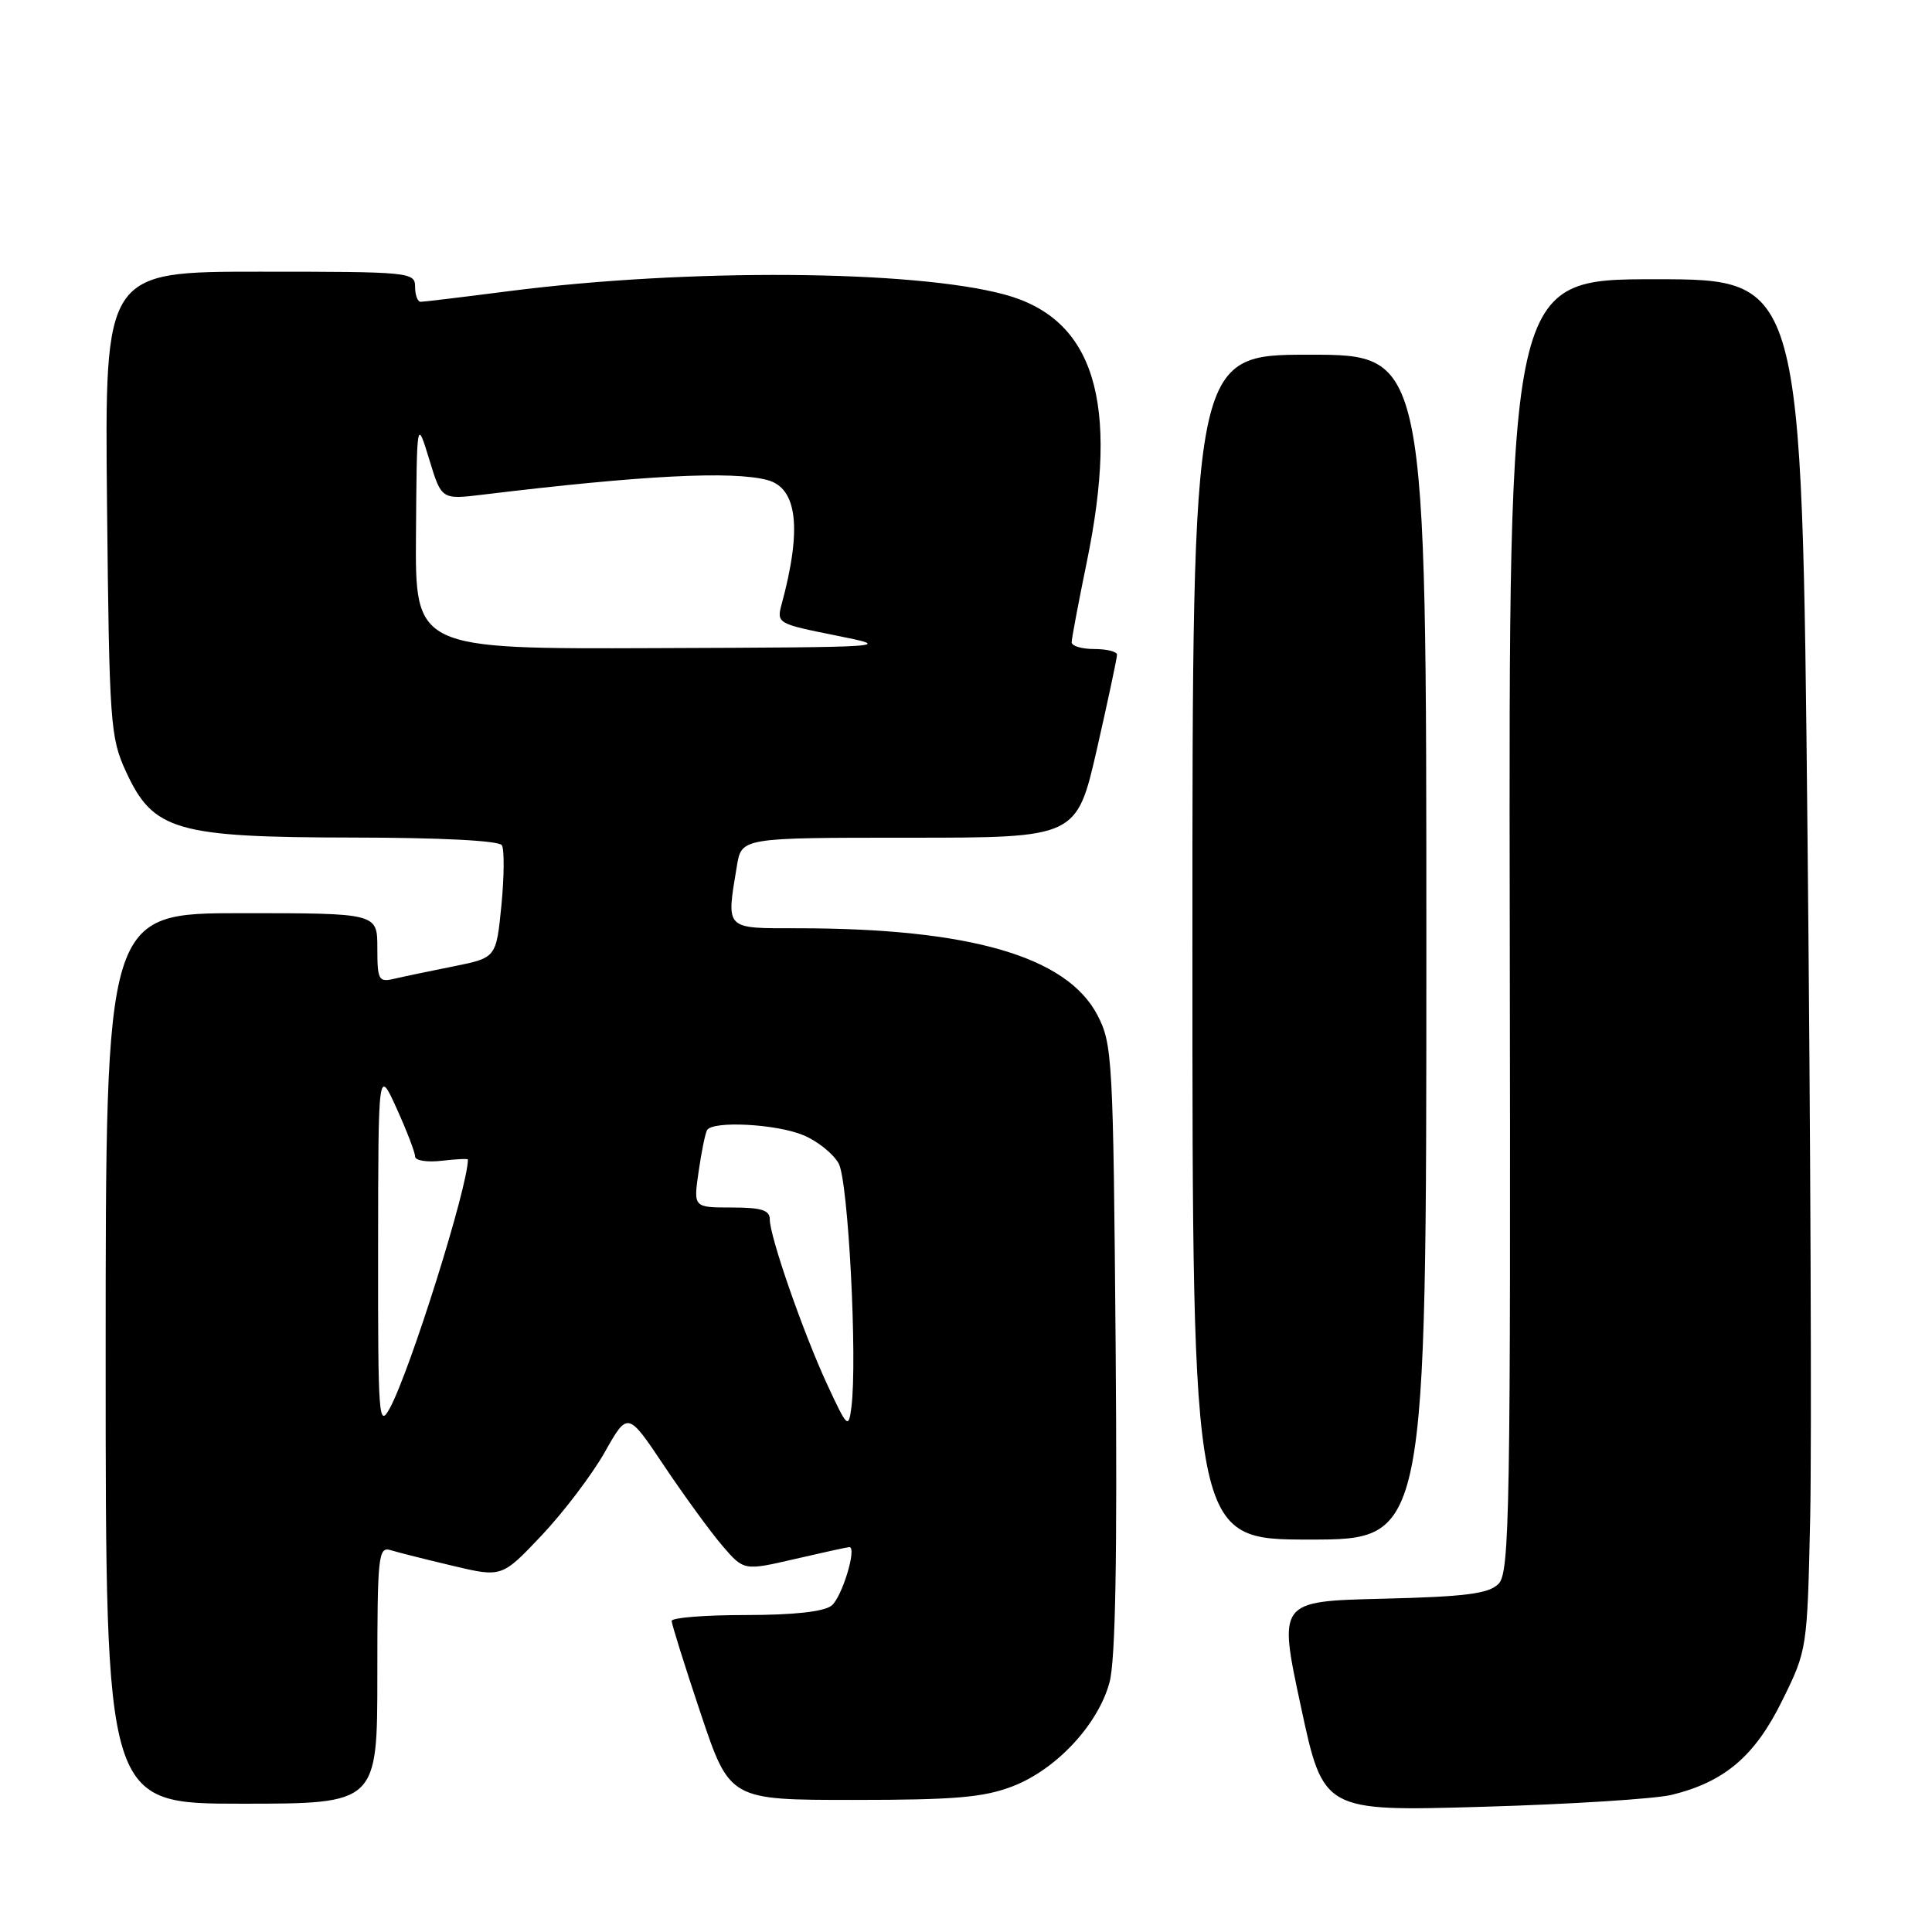 <?xml version="1.0" encoding="UTF-8" standalone="no"?>
<!DOCTYPE svg PUBLIC "-//W3C//DTD SVG 1.1//EN" "http://www.w3.org/Graphics/SVG/1.1/DTD/svg11.dtd" >
<svg xmlns="http://www.w3.org/2000/svg" xmlns:xlink="http://www.w3.org/1999/xlink" version="1.1" viewBox="0 0 256 256">
 <g >
 <path fill="currentColor"
d=" M 221.50 237.83 C 228.52 236.11 232.53 232.70 236.15 225.34 C 239.47 218.61 239.47 218.56 239.86 201.05 C 240.07 191.40 239.91 150.54 239.50 110.25 C 238.76 37.00 238.76 37.00 219.34 37.00 C 199.91 37.00 199.91 37.00 200.05 122.62 C 200.18 200.52 200.04 208.39 198.56 209.87 C 197.25 211.18 194.24 211.57 183.16 211.84 C 169.38 212.18 169.38 212.18 172.37 226.10 C 175.35 240.02 175.35 240.02 196.43 239.41 C 208.02 239.08 219.30 238.36 221.50 237.83 Z  M 50.00 221.93 C 50.00 206.14 50.13 204.91 51.75 205.40 C 52.71 205.70 56.42 206.63 60.00 207.48 C 66.50 209.02 66.50 209.02 71.80 203.42 C 74.71 200.33 78.46 195.38 80.14 192.41 C 83.18 187.02 83.18 187.02 88.02 194.26 C 90.69 198.24 94.15 202.99 95.72 204.82 C 98.57 208.14 98.57 208.14 105.35 206.57 C 109.07 205.71 112.31 205.00 112.54 205.00 C 113.59 205.00 111.57 211.64 110.19 212.75 C 109.17 213.56 105.15 214.00 98.81 214.00 C 93.41 214.00 89.00 214.35 89.00 214.78 C 89.00 215.21 90.73 220.73 92.84 227.03 C 96.69 238.50 96.69 238.50 113.09 238.50 C 126.53 238.50 130.35 238.17 134.19 236.69 C 139.97 234.46 145.52 228.50 147.02 222.91 C 147.81 220.01 148.05 206.29 147.83 178.60 C 147.51 140.20 147.41 138.33 145.41 134.50 C 141.35 126.73 128.51 123.01 105.75 123.00 C 95.96 123.00 96.23 123.28 97.64 114.75 C 98.26 111.00 98.26 111.00 120.46 111.00 C 142.66 111.00 142.66 111.00 145.35 99.25 C 146.82 92.79 148.02 87.16 148.01 86.75 C 148.01 86.34 146.65 86.00 145.00 86.00 C 143.35 86.00 142.00 85.60 142.00 85.11 C 142.00 84.62 142.90 79.85 144.00 74.50 C 148.38 53.21 145.00 42.23 133.09 39.02 C 120.93 35.75 91.14 35.55 67.50 38.57 C 61.45 39.35 56.16 39.99 55.75 39.99 C 55.34 40.00 55.00 39.10 55.00 38.00 C 55.00 36.06 54.33 36.00 34.43 36.00 C 13.87 36.00 13.87 36.00 14.18 66.75 C 14.48 95.99 14.61 97.73 16.71 102.28 C 20.30 110.07 23.34 110.95 46.69 110.98 C 58.41 110.99 66.12 111.39 66.50 112.00 C 66.84 112.55 66.81 116.13 66.44 119.96 C 65.75 126.91 65.75 126.91 60.13 128.04 C 57.03 128.66 53.49 129.40 52.25 129.69 C 50.17 130.18 50.00 129.88 50.00 125.61 C 50.00 121.00 50.00 121.00 32.00 121.00 C 14.00 121.00 14.00 121.00 14.00 180.00 C 14.00 239.00 14.00 239.00 32.00 239.00 C 50.00 239.00 50.00 239.00 50.00 221.93 Z  M 189.00 125.50 C 189.00 47.00 189.00 47.00 173.50 47.00 C 158.00 47.00 158.00 47.00 158.00 125.50 C 158.00 204.00 158.00 204.00 173.50 204.00 C 189.00 204.00 189.00 204.00 189.00 125.50 Z  M 50.10 165.50 C 50.12 141.50 50.12 141.50 52.56 146.88 C 53.90 149.84 55.00 152.70 55.00 153.24 C 55.00 153.78 56.58 154.03 58.50 153.81 C 60.42 153.59 62.00 153.51 62.00 153.64 C 62.00 157.27 54.37 181.57 51.66 186.58 C 50.18 189.31 50.08 187.94 50.10 165.50 Z  M 109.63 183.50 C 106.42 176.56 102.00 163.87 102.00 161.57 C 102.00 160.35 100.88 160.00 96.94 160.00 C 91.88 160.00 91.88 160.00 92.57 155.25 C 92.94 152.64 93.45 150.16 93.69 149.75 C 94.42 148.48 102.87 148.92 106.45 150.42 C 108.31 151.19 110.42 152.88 111.13 154.17 C 112.40 156.47 113.63 180.17 112.81 186.50 C 112.44 189.35 112.27 189.19 109.63 183.50 Z  M 55.12 70.75 C 55.23 55.50 55.23 55.50 56.87 60.85 C 58.50 66.21 58.50 66.21 64.00 65.54 C 85.11 62.98 97.06 62.37 101.69 63.61 C 105.66 64.68 106.28 70.06 103.57 80.07 C 102.89 82.58 103.04 82.66 110.69 84.19 C 118.46 85.75 118.36 85.76 86.75 85.88 C 55.00 86.00 55.00 86.00 55.12 70.75 Z "/>
</g>
</svg>